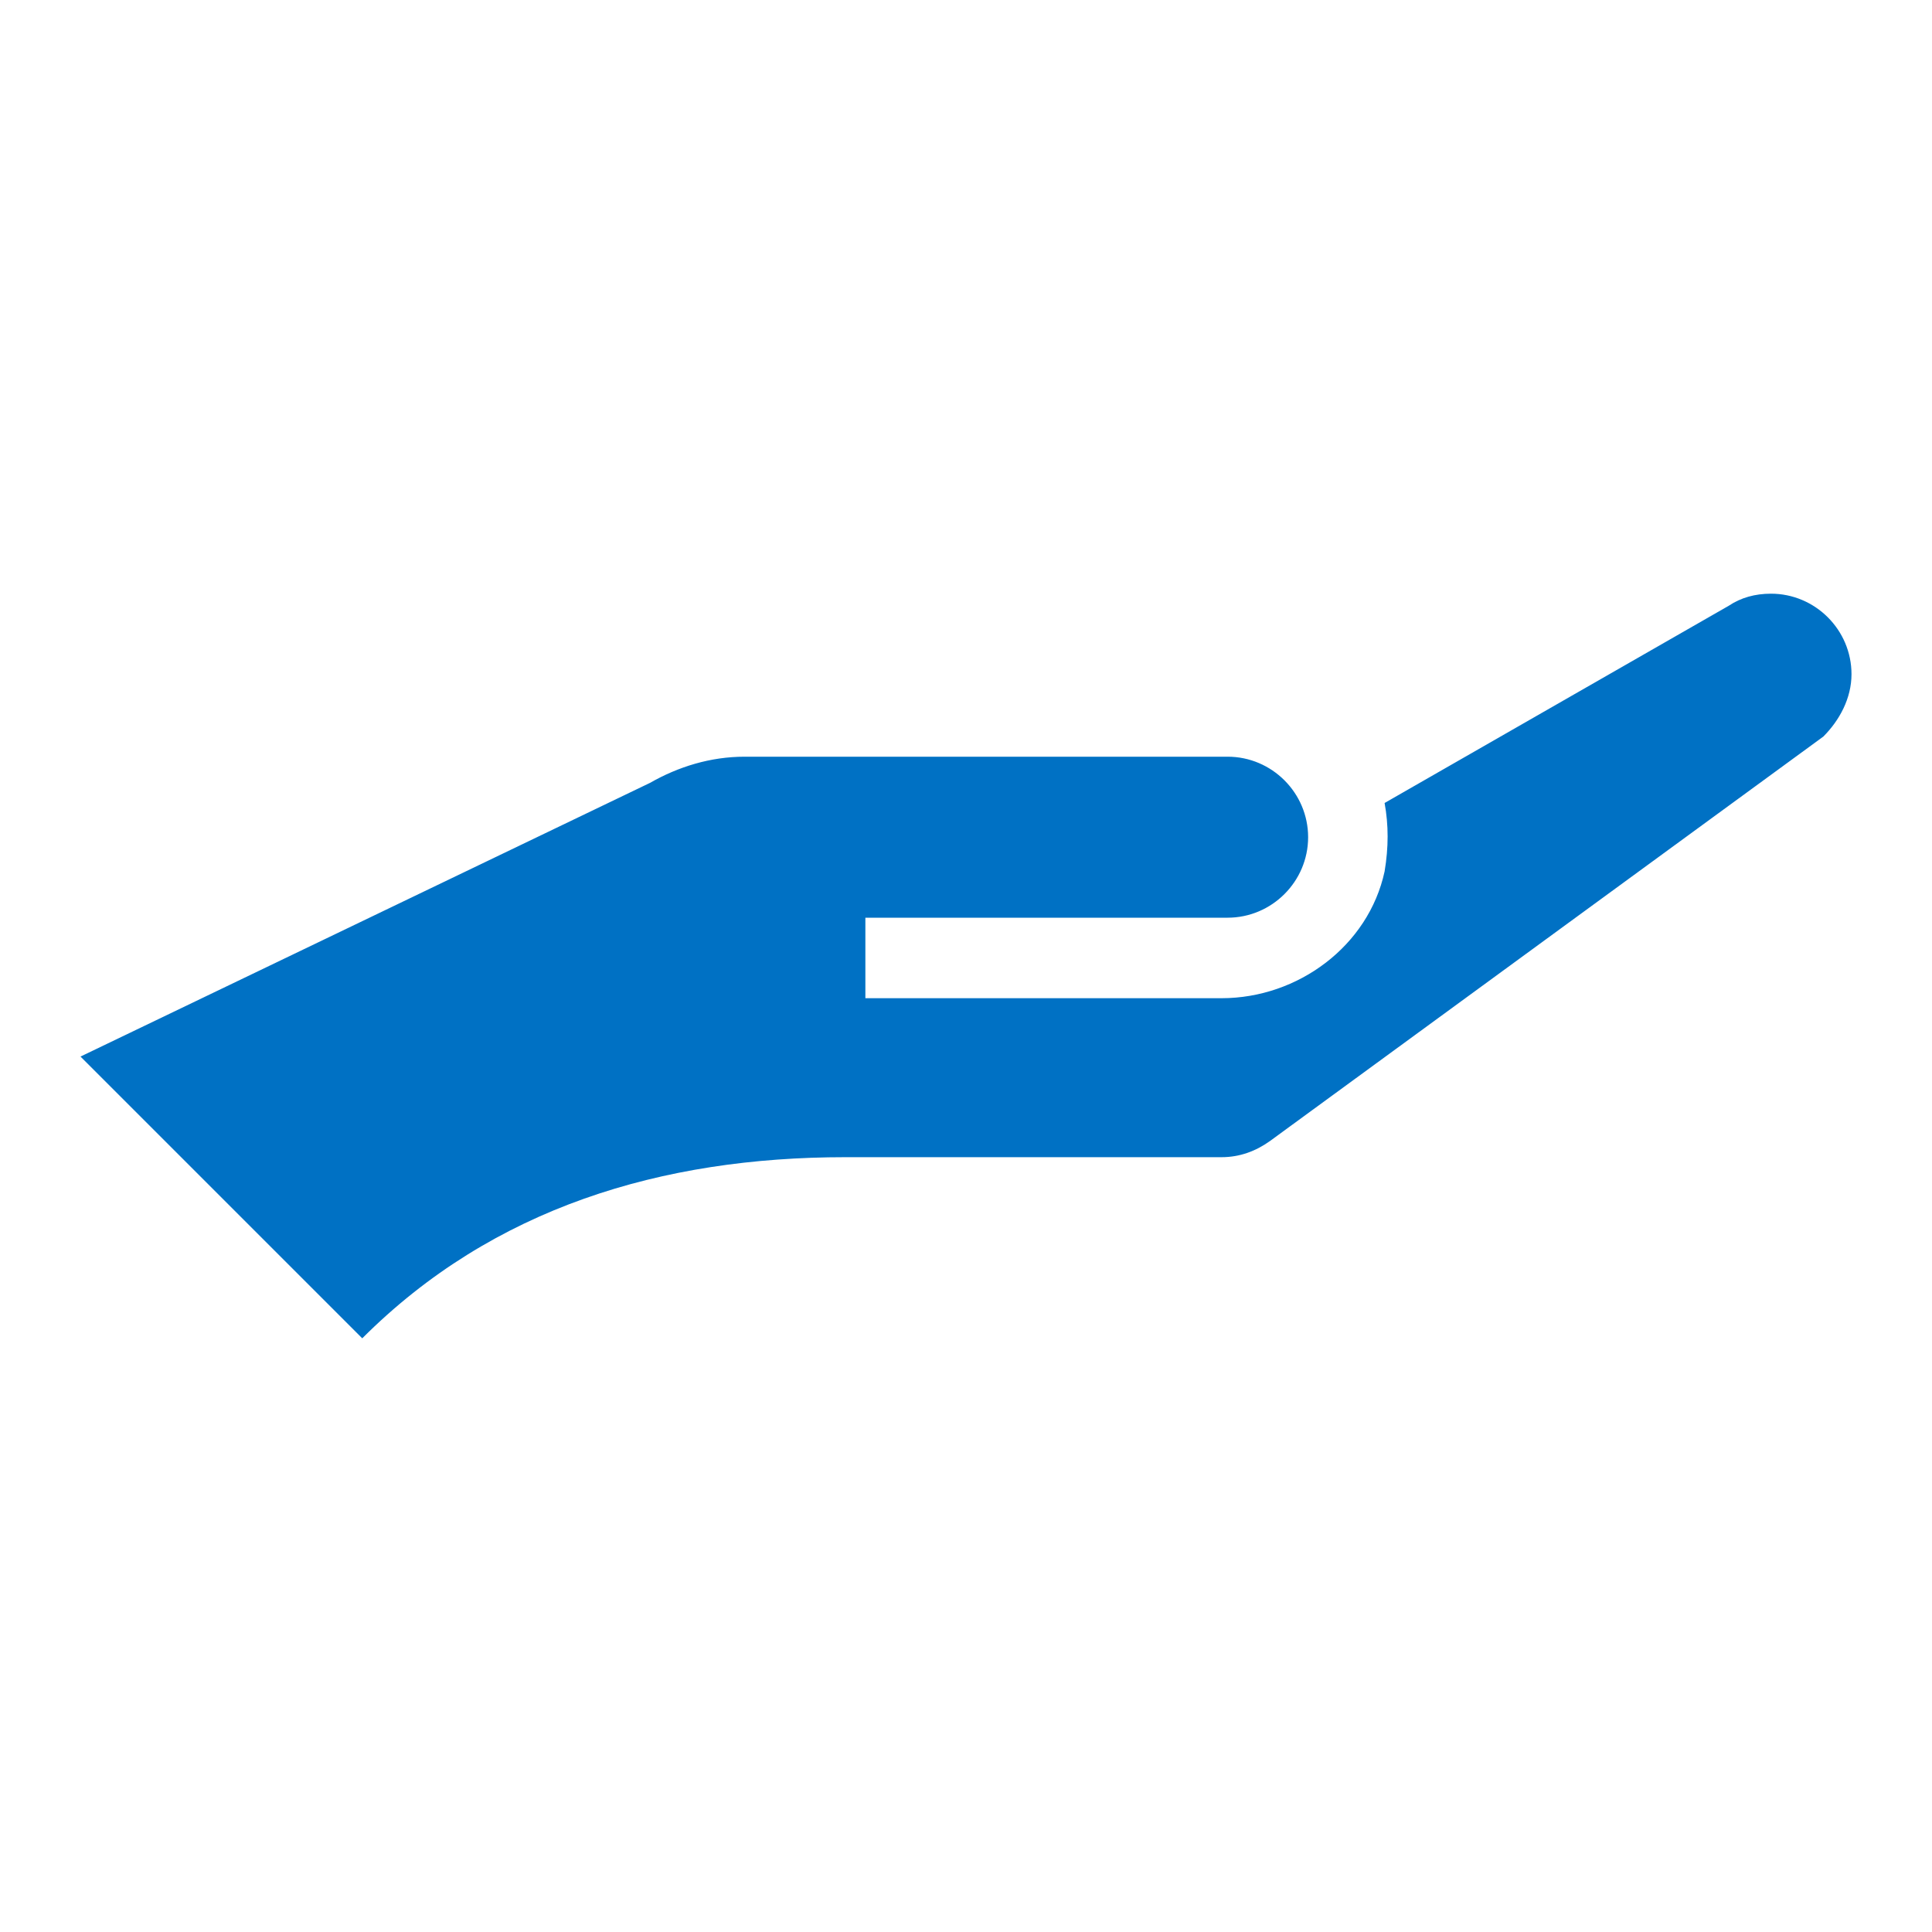 <svg viewBox="0 0 96 96" xmlns="http://www.w3.org/2000/svg" xmlns:xlink="http://www.w3.org/1999/xlink" id="Icons_OpenHand" overflow="hidden"><path d="M92 33.5C92 31.3 90.2 29.5 88 29.5 87.2 29.5 86.5 29.7 85.9 30.1L68.8 39.9C69 41 69 42.1 68.8 43.3 68 47 64.5 49.6 60.7 49.6L43 49.6 43 45.6 61 45.6C63.2 45.6 65 43.8 65 41.6 65 39.4 63.2 37.6 61 37.6 61 37.6 37.2 37.6 37 37.6 35.3 37.6 33.7 38.1 32.3 38.9L4 52.5 18 66.5C24.5 60 32.9 57.5 42 57.5L60.7 57.5C61.6 57.5 62.4 57.2 63.1 56.7L90.6 36.6C91.4 35.8 92 34.7 92 33.5Z" stroke-width="3" fill="#0071C4"/></svg>
